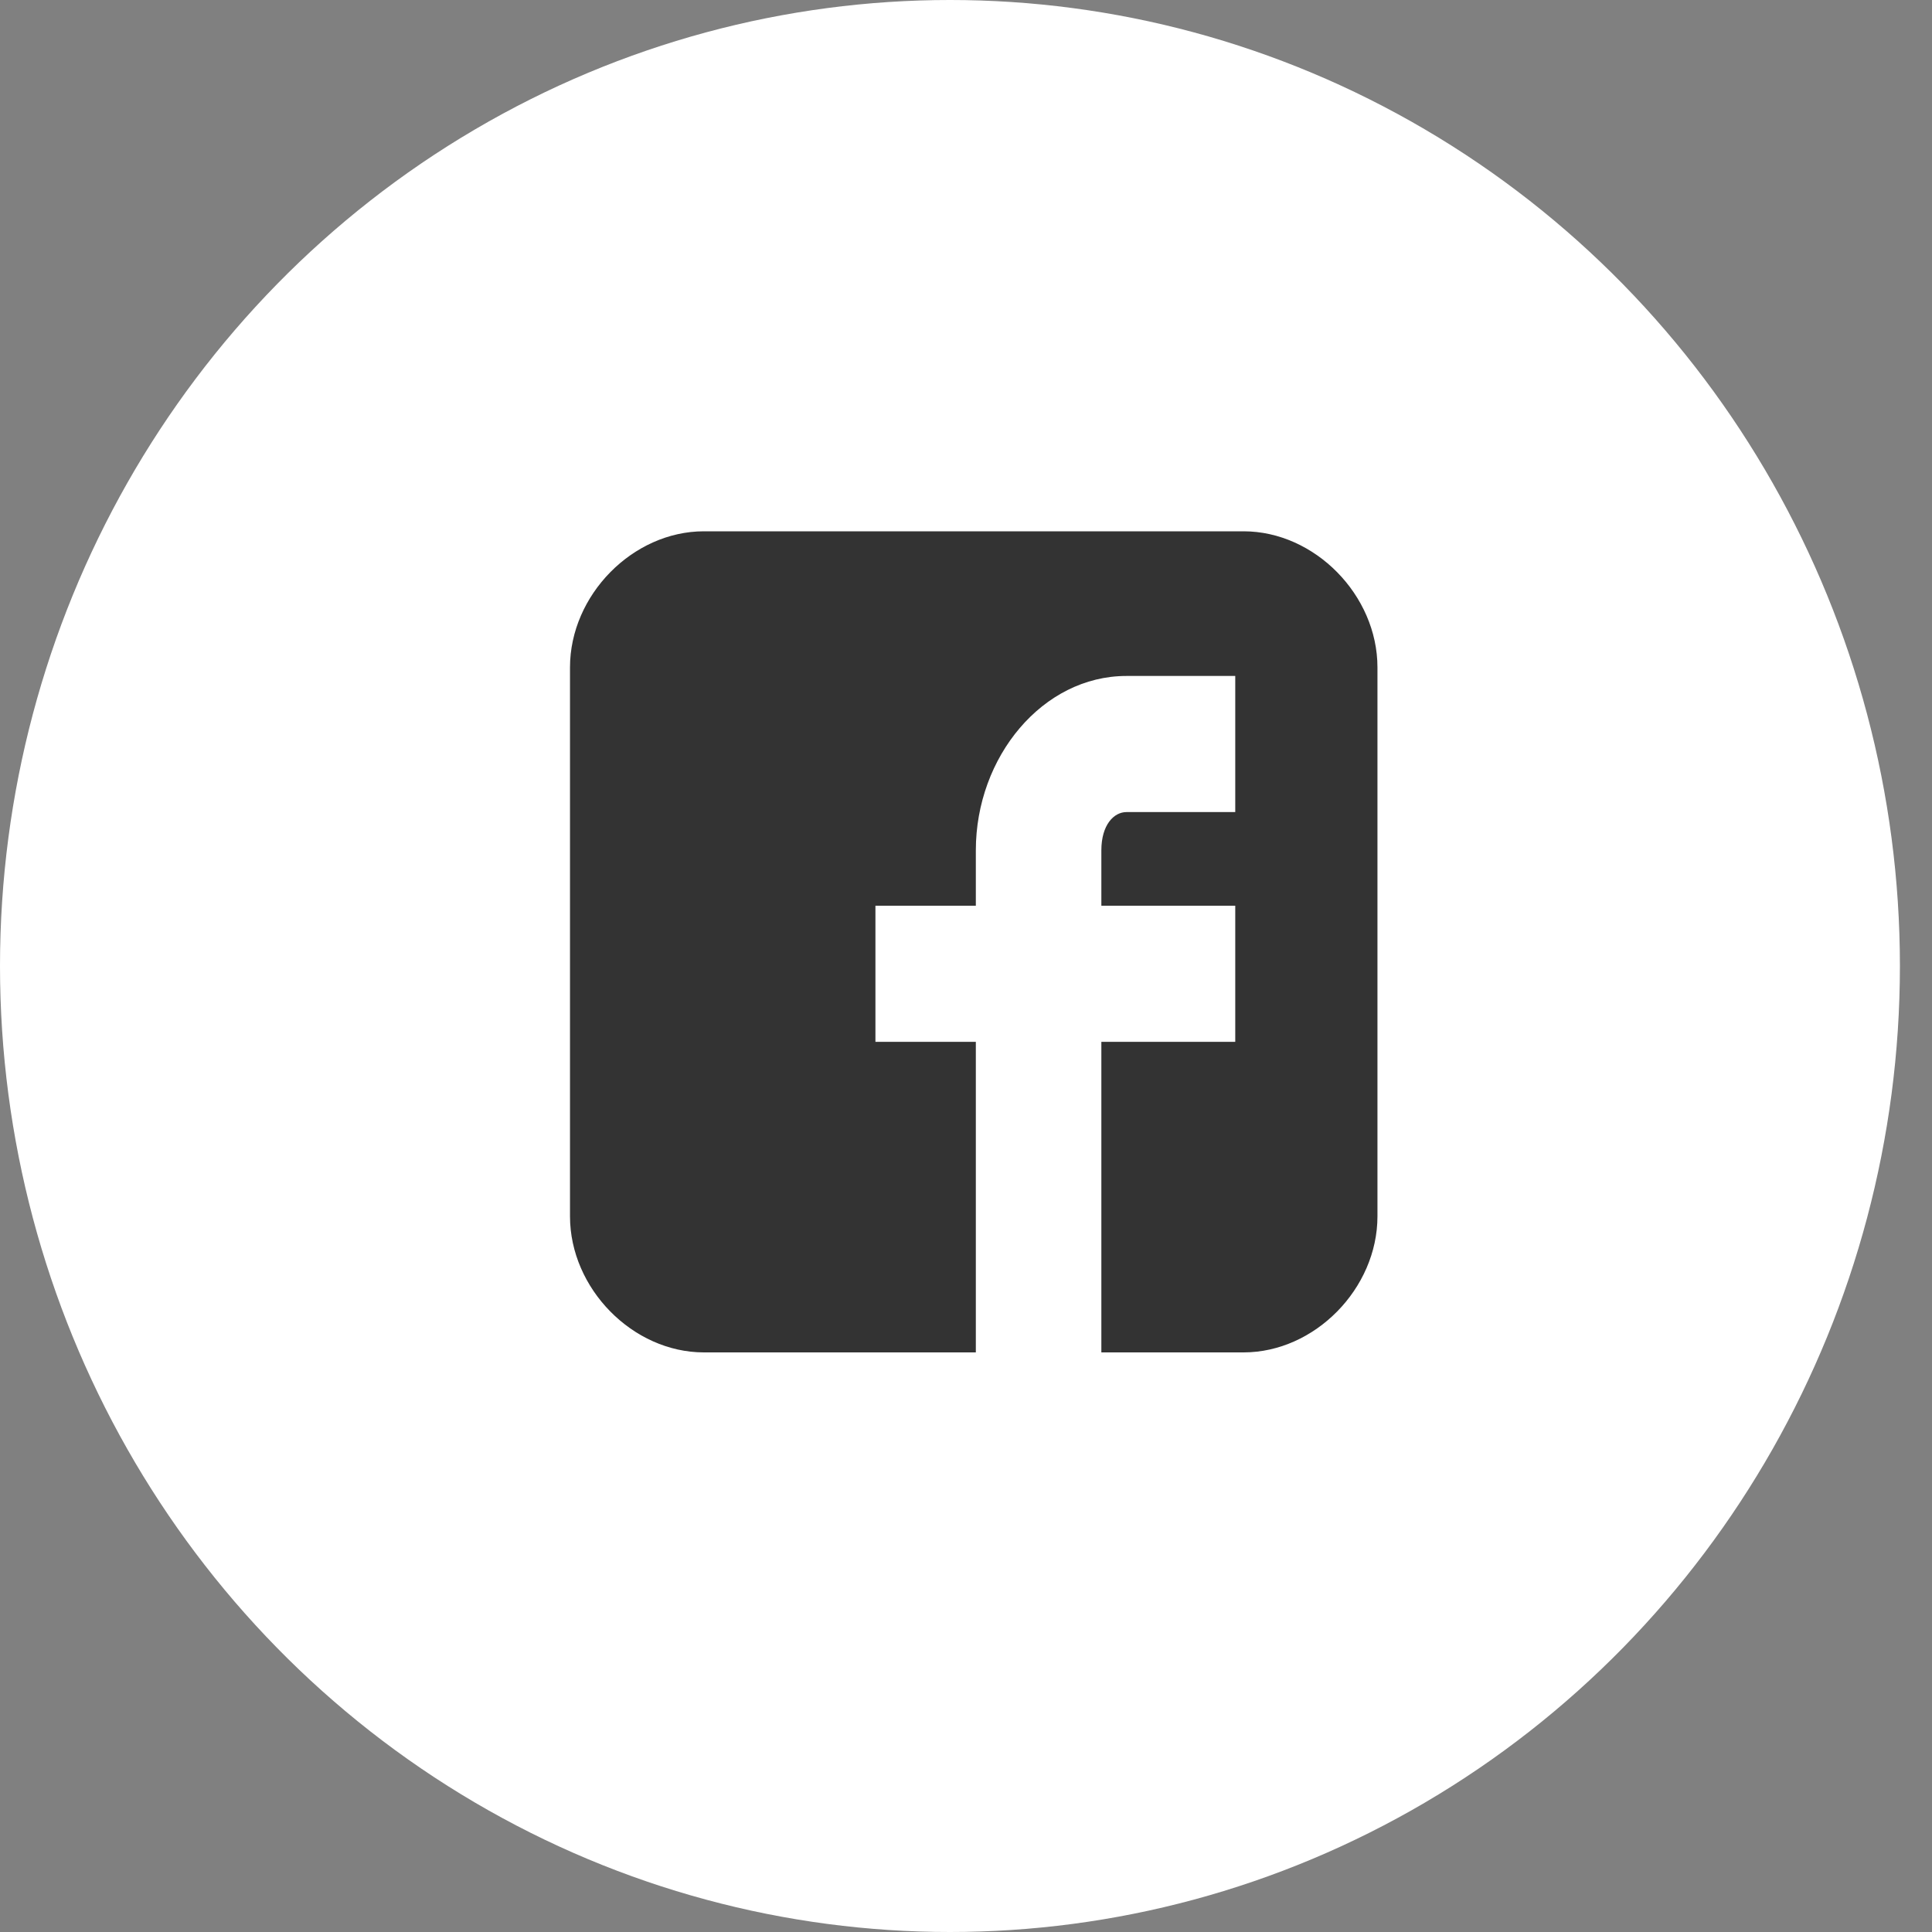 <svg width="33" height="33" viewBox="0 0 33 33" fill="none" xmlns="http://www.w3.org/2000/svg">
<rect x="0" y="0" width="33" height="33" fill="#808080" stroke="none"/>
<ellipse cx="16.226" cy="16.5" rx="16.226" ry="16.5" fill="white"/>
<path d="M23.528 11.4C23.528 10.165 22.456 9.075 21.241 9.075H12.023C10.808 9.075 9.736 10.165 9.736 11.4V20.775C9.736 22.01 10.808 23.1 12.023 23.1H16.668V17.795H14.953V15.47H16.668V14.525C16.668 12.926 17.811 11.546 19.24 11.546H21.099V13.871H19.24C19.026 13.871 18.812 14.089 18.812 14.525V15.47H21.099V17.795H18.812V23.1H21.241C22.456 23.1 23.528 22.01 23.528 20.775V11.4Z" fill="#333333"/>
</svg>
